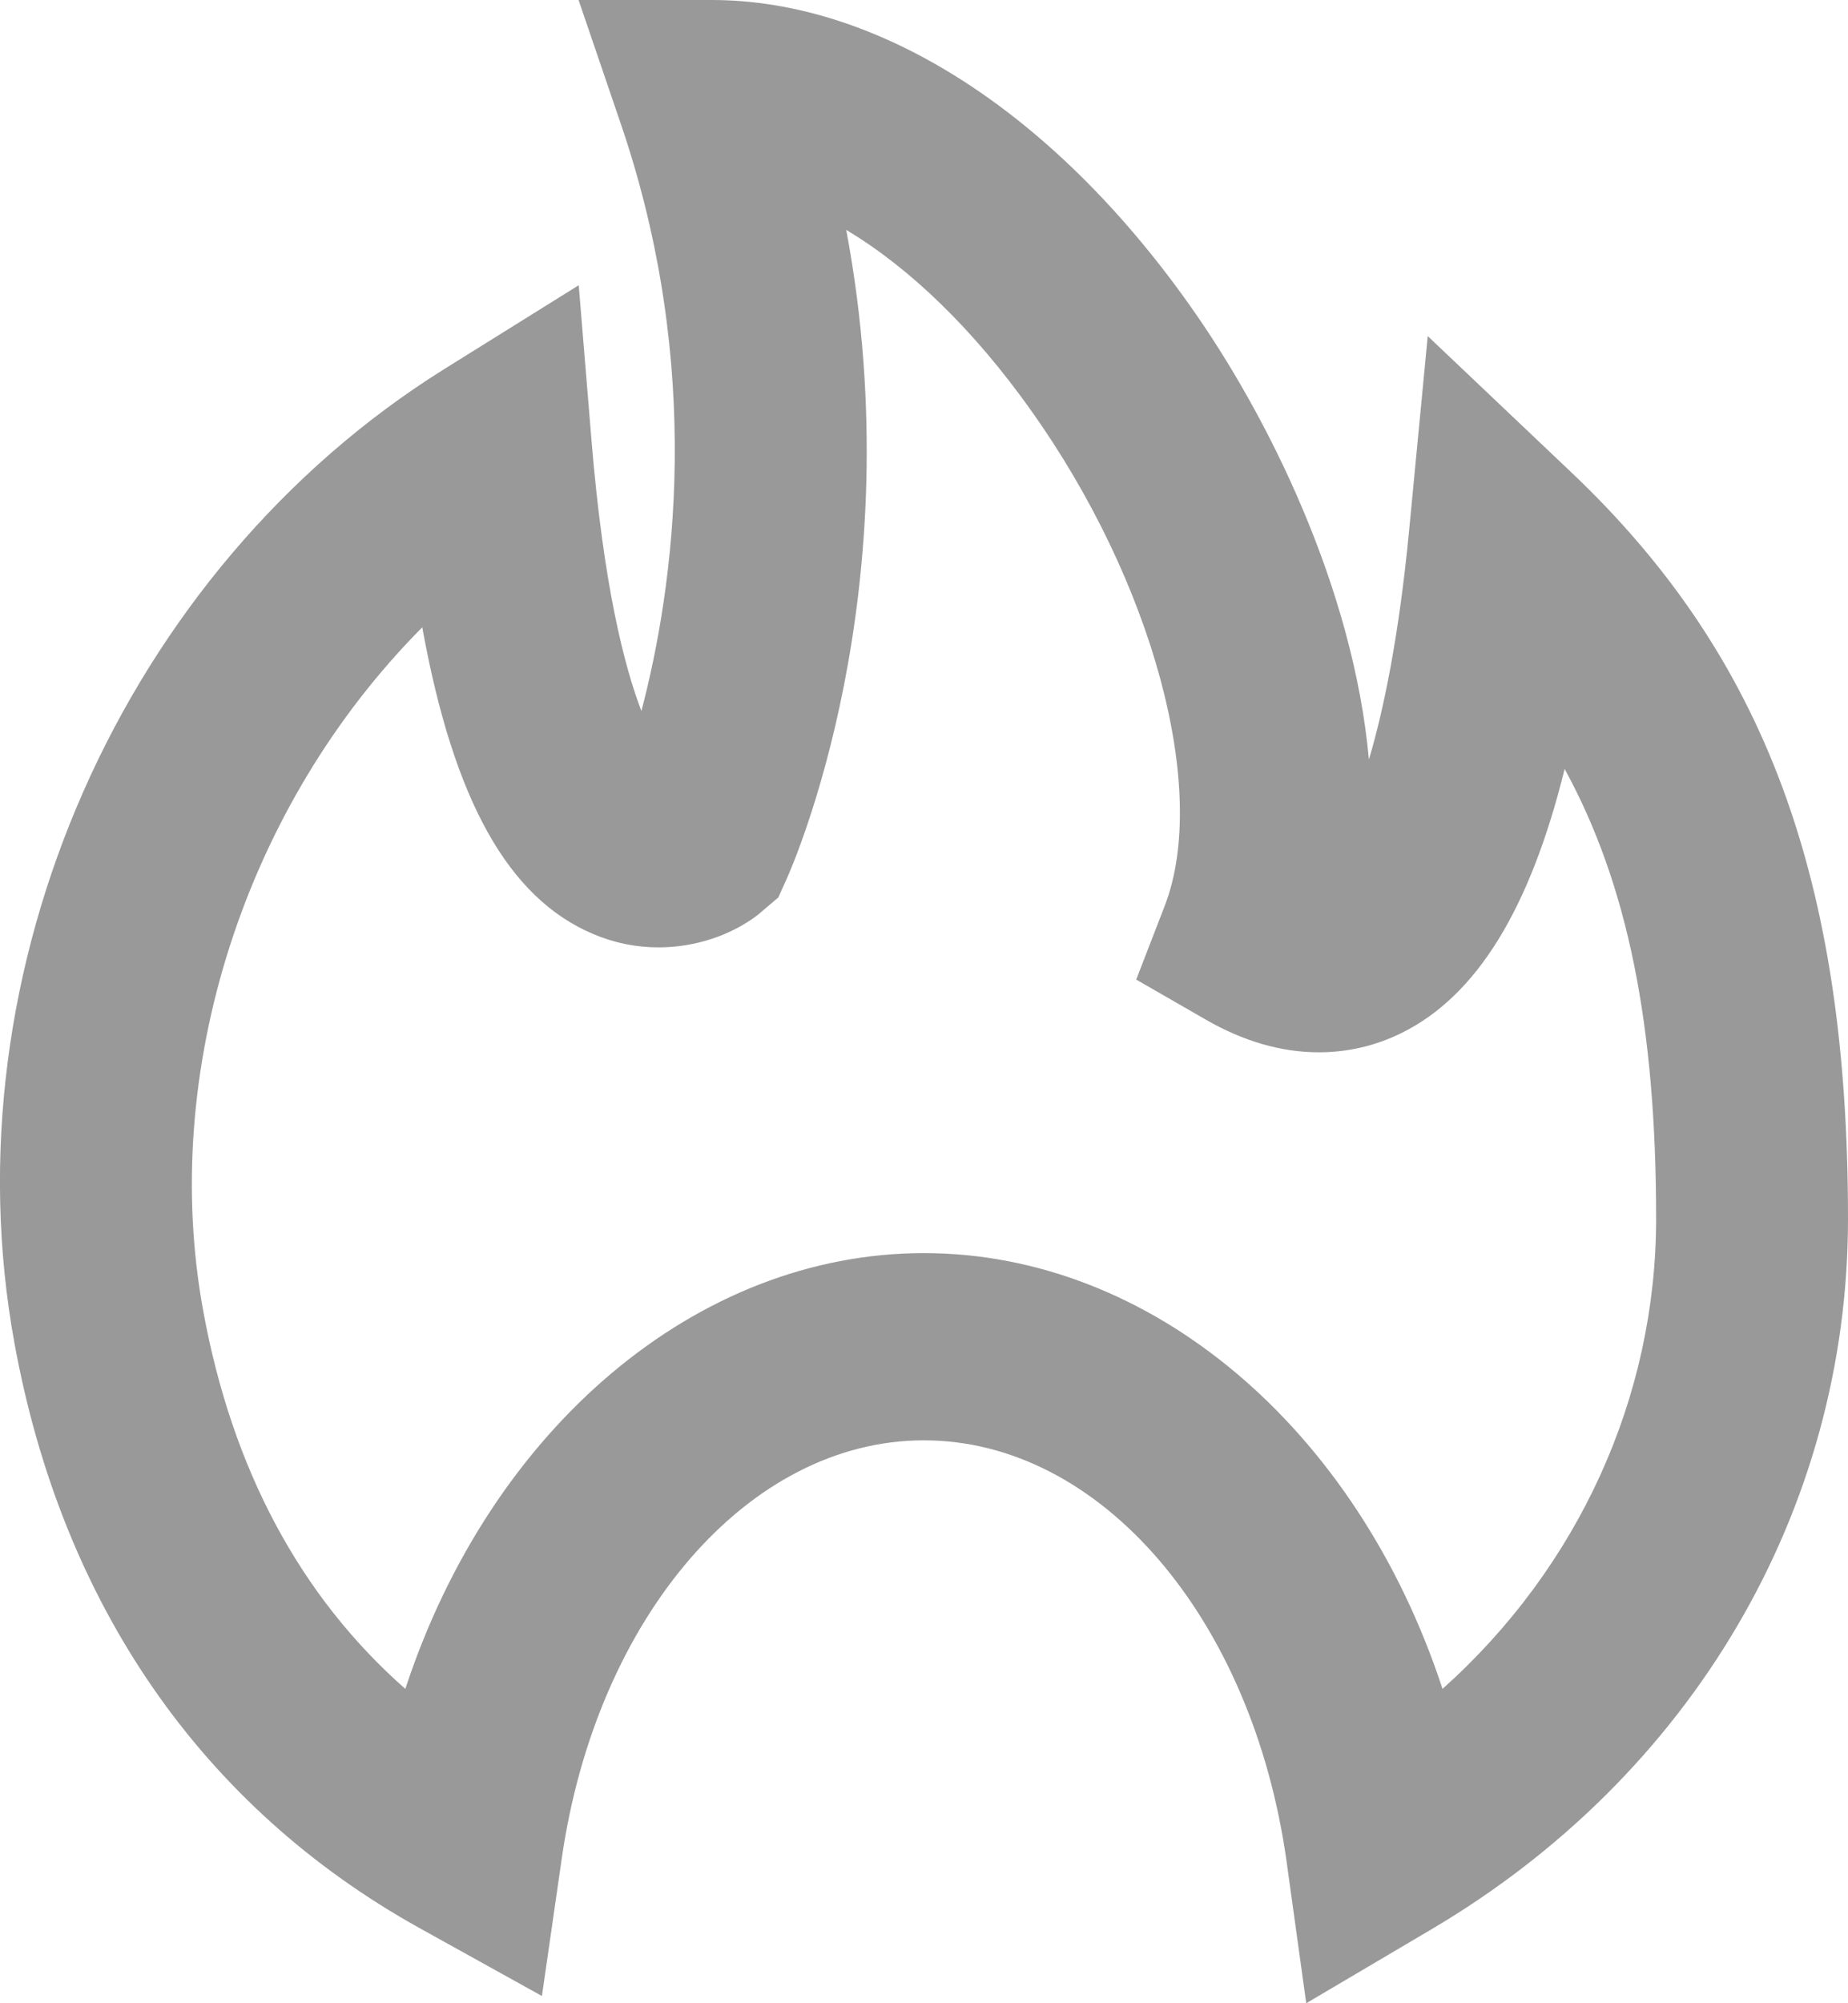 
<svg width="12px" height="13px" viewBox="0 0 12 13" version="1.1" xmlns="http://www.w3.org/2000/svg" xmlns:xlink="http://www.w3.org/1999/xlink">
    <g id="Web---HD" stroke="none" stroke-width="1" fill="none" fill-rule="evenodd">
        <g id="Home---Messaging" transform="translate(-262, -396)" fill="#999999">
            <g id="Primary-Column" transform="translate(20, 66)">
                <g id="Feed" transform="translate(0, 129)">
                    <g id="Post-Row---Link">
                        <g id="Meta" transform="translate(190, 180)">
                            <g id="Deets" transform="translate(0, 20)">
                                <g id="Hype-Score" transform="translate(51, 0)">
                                    <g id="Hype-Icon">
                                        <path d="M6.999,9.132 C8.471,9.132 9.81,10.263 10.367,11.96 C11.251,11.17 11.754,10.065 11.754,8.909 C11.754,7.653 11.57,6.74 11.16,5.99 C10.935,6.901 10.588,7.462 10.104,7.702 C9.933,7.787 9.751,7.829 9.563,7.829 C9.322,7.829 9.075,7.758 8.83,7.617 L8.378,7.357 L8.563,6.879 C8.853,6.128 8.487,4.774 7.692,3.659 C7.323,3.141 6.912,2.741 6.495,2.492 C6.936,4.838 6.143,6.627 6.108,6.704 L6.054,6.824 L5.921,6.937 C5.745,7.072 5.51,7.148 5.276,7.148 C5.13,7.148 4.986,7.119 4.849,7.06 C4.299,6.826 3.945,6.192 3.742,5.071 C2.592,6.227 2.035,7.949 2.319,9.504 C2.507,10.534 2.949,11.359 3.632,11.96 C4.19,10.263 5.529,9.132 6.999,9.132 L6.999,9.132 Z M9.355,13.084 C9.134,11.498 8.144,10.347 6.999,10.347 C5.861,10.347 4.872,11.491 4.647,13.066 L4.519,13.953 L3.722,13.511 C2.314,12.728 1.404,11.416 1.094,9.717 C0.651,7.296 1.8,4.696 3.885,3.395 L4.758,2.851 L4.841,3.859 C4.919,4.802 5.055,5.328 5.165,5.614 C5.378,4.802 5.574,3.39 5.03,1.8 L4.757,1 L5.621,1 C6.696,1 7.824,1.716 8.714,2.965 C9.24,3.701 9.789,4.826 9.889,5.929 C9.986,5.603 10.084,5.128 10.15,4.443 L10.271,3.181 L11.203,4.065 C12.463,5.259 13,6.708 13,8.909 C13,10.799 11.988,12.523 10.292,13.522 L9.482,14 L9.355,13.084 Z"></path>
                                    </g>
                                </g>
                            </g>
                        </g>
                    </g>
                </g>
            </g>
        </g>
    </g>
</svg>